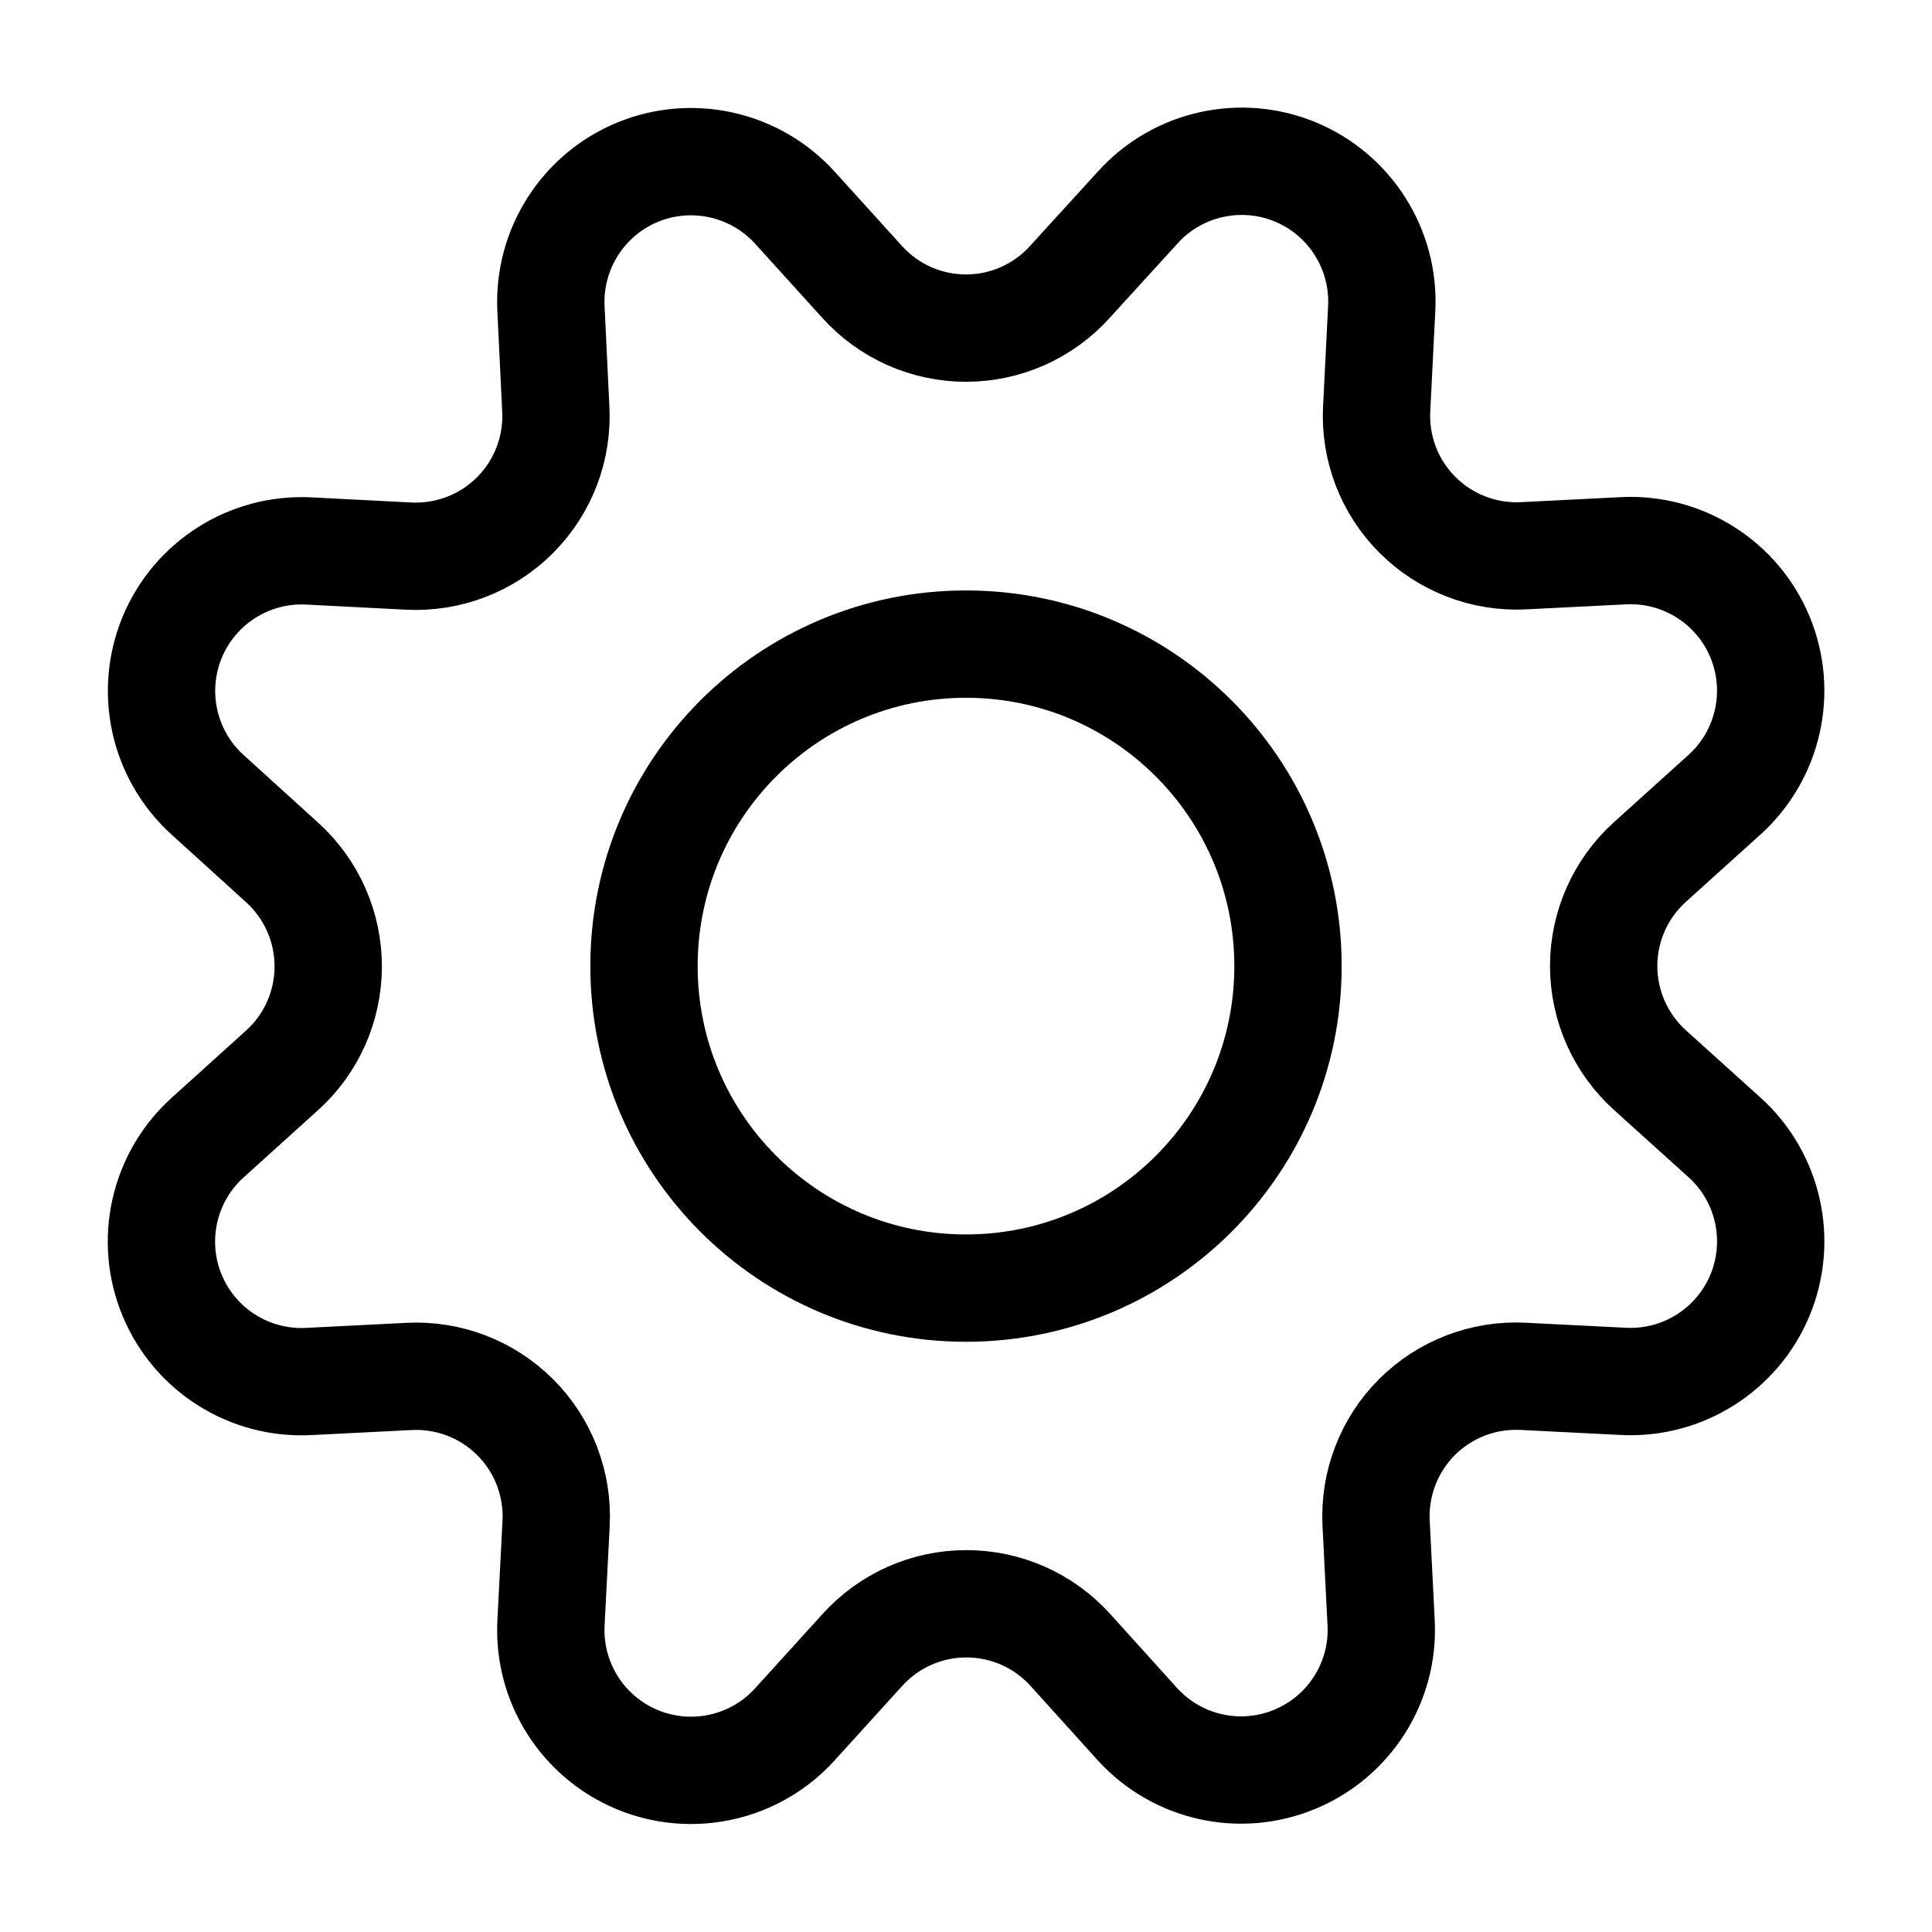 <svg width="18" height="18" viewBox="0 0 18 18" fill="none" xmlns="http://www.w3.org/2000/svg">
<path fillRule="evenodd" clipRule="evenodd" d="M8.031 2.625C8.278 2.9 8.63 3.057 9 3.057C9.37 3.057 9.722 2.9 9.969 2.625L10.6 1.933C10.97 1.523 11.559 1.391 12.069 1.602C12.579 1.814 12.901 2.324 12.873 2.875L12.826 3.809C12.807 4.177 12.945 4.536 13.206 4.797C13.466 5.057 13.825 5.196 14.193 5.178L15.127 5.131C15.678 5.104 16.187 5.426 16.398 5.936C16.609 6.446 16.476 7.034 16.067 7.404L15.372 8.031C15.098 8.278 14.941 8.631 14.941 9C14.941 9.37 15.098 9.722 15.372 9.97L16.067 10.597C16.477 10.967 16.609 11.555 16.398 12.066C16.186 12.576 15.676 12.898 15.125 12.87L14.191 12.823C13.822 12.804 13.463 12.942 13.201 13.203C12.94 13.465 12.802 13.824 12.821 14.193L12.868 15.127C12.893 15.675 12.571 16.181 12.063 16.391C11.556 16.602 10.971 16.472 10.6 16.067L9.973 15.373C9.725 15.098 9.373 14.942 9.003 14.942C8.634 14.942 8.282 15.098 8.034 15.373L7.404 16.067C7.034 16.474 6.448 16.605 5.939 16.395C5.43 16.184 5.108 15.678 5.133 15.128L5.181 14.195C5.2 13.826 5.062 13.466 4.801 13.205C4.539 12.943 4.18 12.805 3.811 12.824L2.877 12.871C2.326 12.9 1.816 12.579 1.604 12.069C1.392 11.559 1.524 10.971 1.933 10.6L2.627 9.973C2.902 9.726 3.058 9.373 3.058 9.004C3.058 8.634 2.902 8.282 2.627 8.034L1.933 7.404C1.525 7.034 1.394 6.447 1.604 5.938C1.815 5.429 2.322 5.107 2.873 5.133L3.806 5.181C4.176 5.2 4.536 5.062 4.798 4.8C5.06 4.538 5.198 4.177 5.178 3.807L5.133 2.873C5.108 2.323 5.43 1.816 5.938 1.605C6.447 1.395 7.033 1.526 7.404 1.933L8.031 2.625Z" stroke="#000000" strokeWidth="1.5" strokeLinecap="round" strokeLinejoin="round"/>
<path fillRule="evenodd" clipRule="evenodd" d="M9 12.001C10.657 12.001 12 10.658 12 9.001C12 7.344 10.657 6.001 9 6.001C7.343 6.001 6 7.344 6 9.001C6 10.658 7.343 12.001 9 12.001Z" stroke="#000000" strokeWidth="1.5" strokeLinecap="round" strokeLinejoin="round"/>
</svg>

